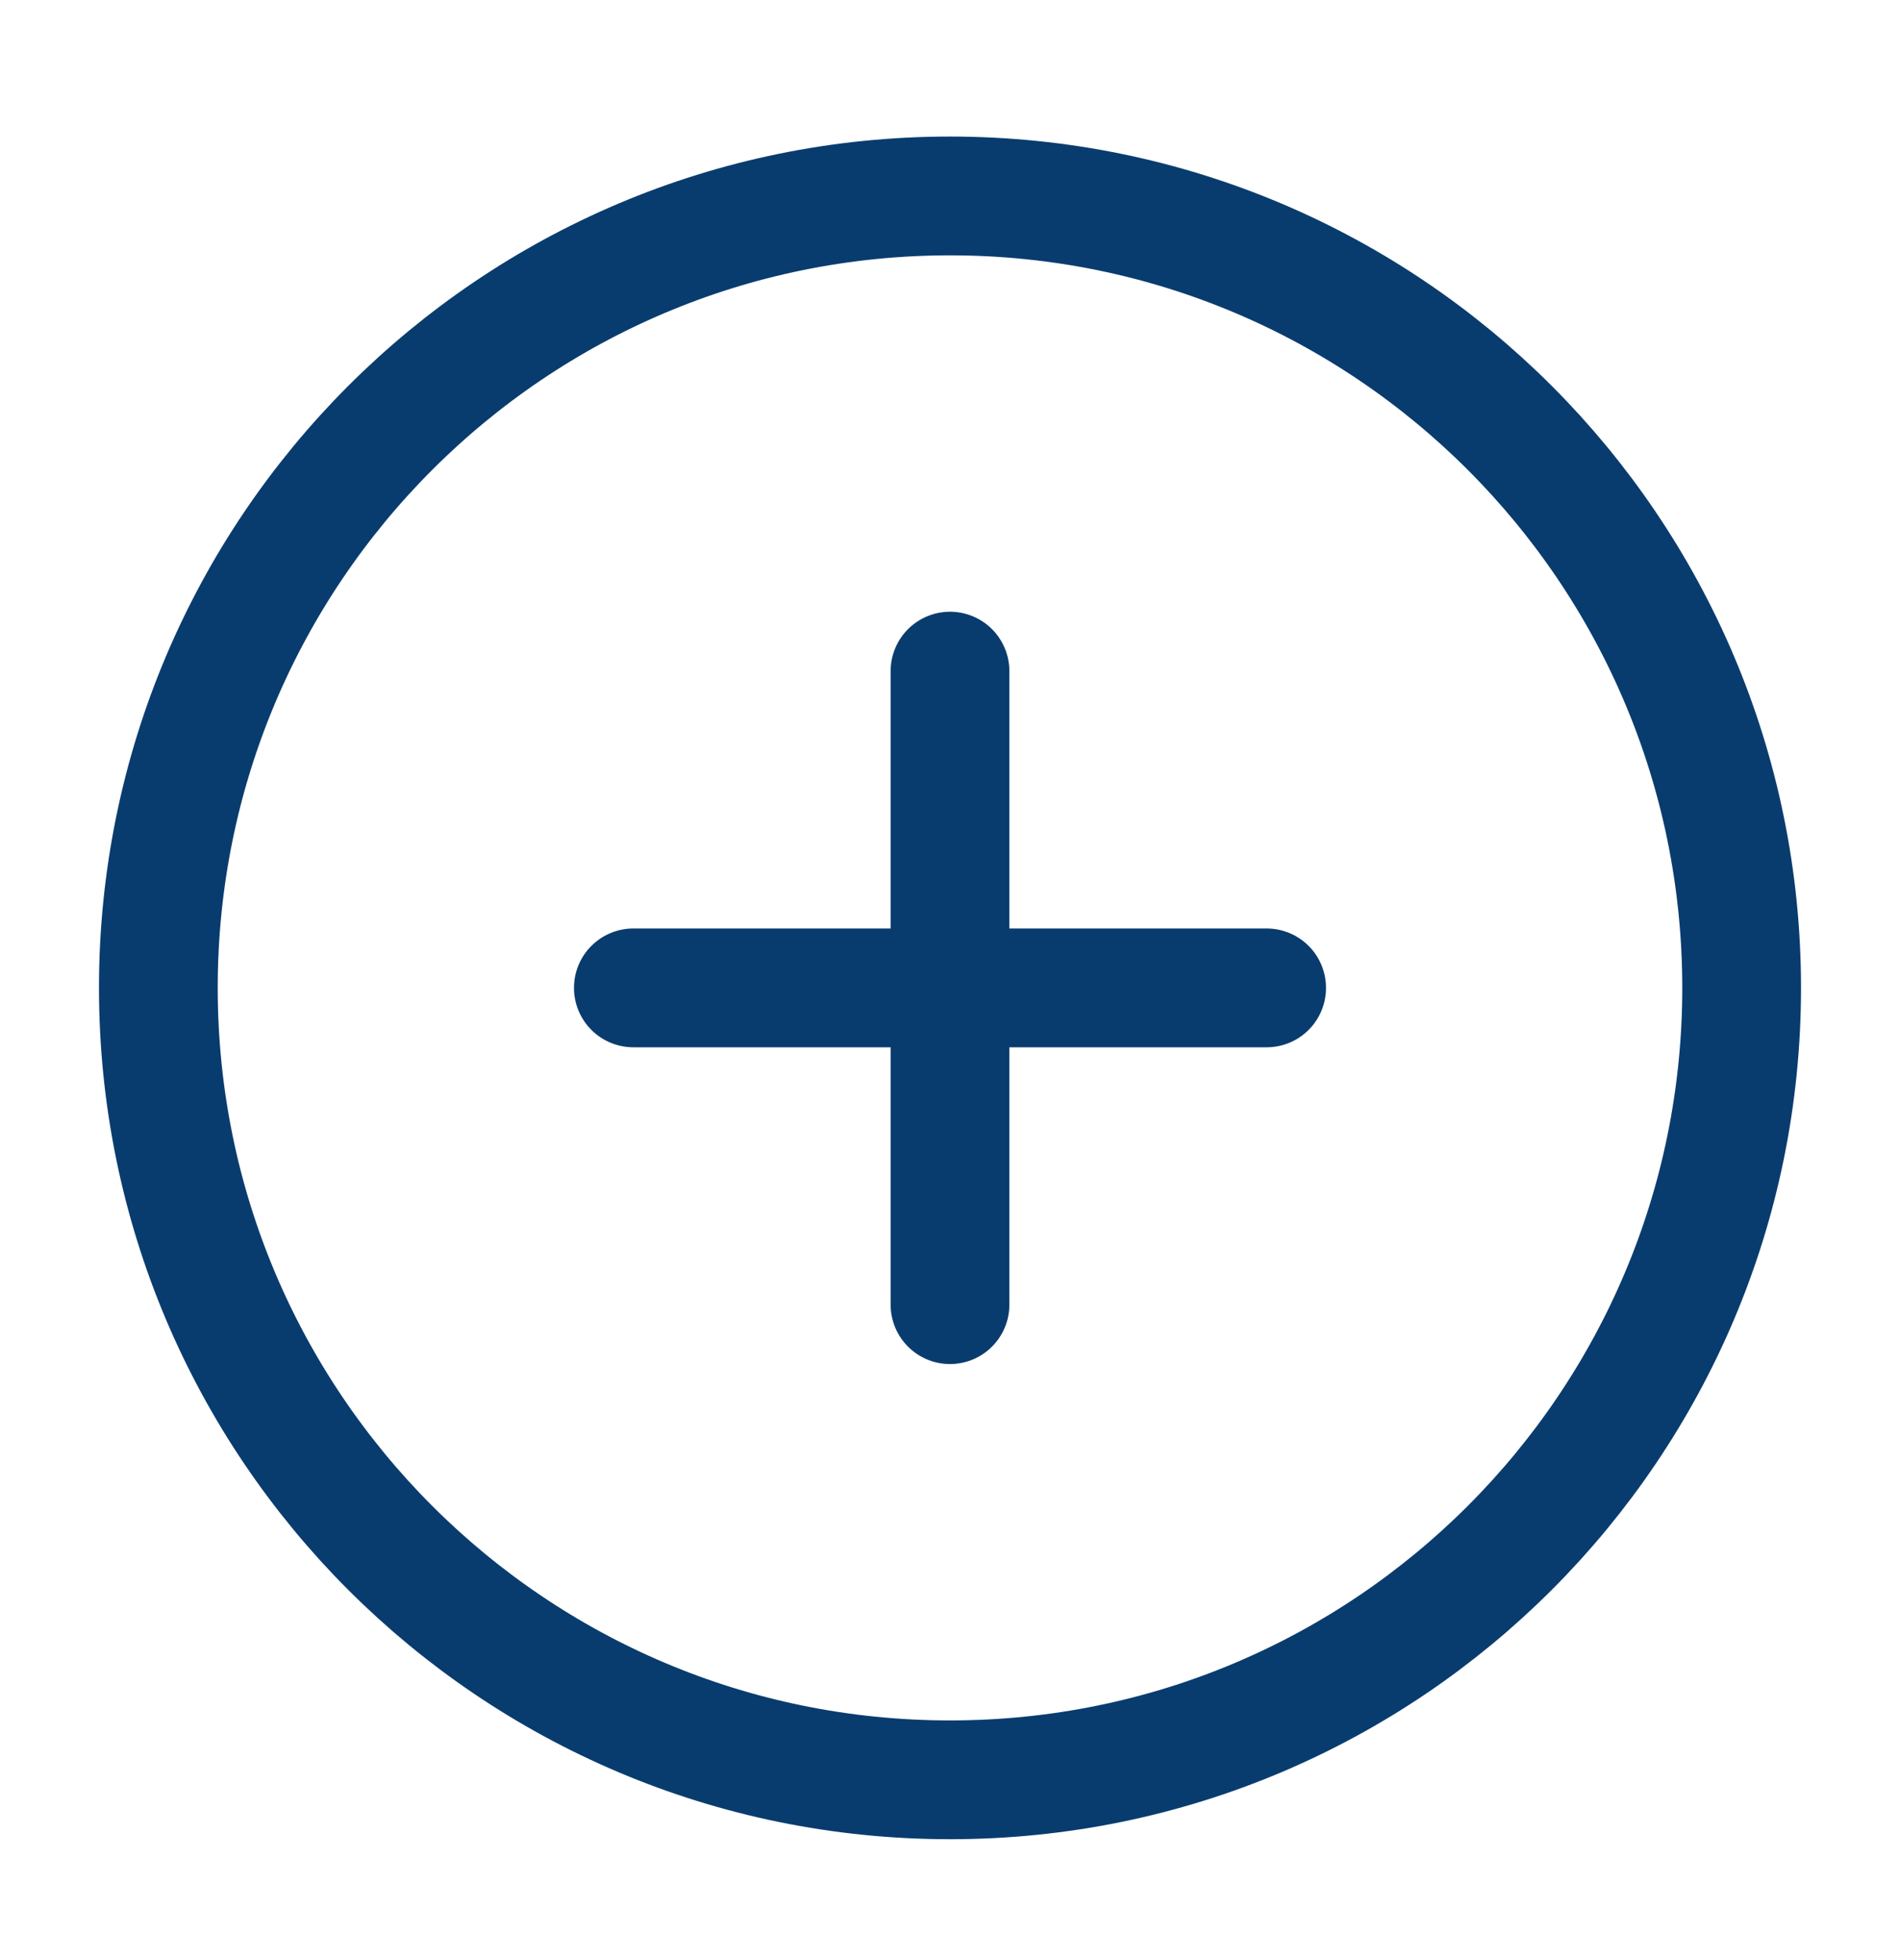 <svg width="32" height="33" viewBox="0 0 32 33" fill="none" xmlns="http://www.w3.org/2000/svg">
<path d="M16 11.299V21.965M21.333 16.632H10.667" stroke="#093C6E" stroke-width="2" stroke-linecap="round" stroke-linejoin="round"/>
<path d="M29.333 16.632C29.333 9.268 23.364 3.299 16 3.299C8.636 3.299 2.667 9.268 2.667 16.632C2.667 23.996 8.636 29.965 16 29.965C23.364 29.965 29.333 23.996 29.333 16.632Z" stroke="#093C6E" stroke-width="2"/>
</svg>
